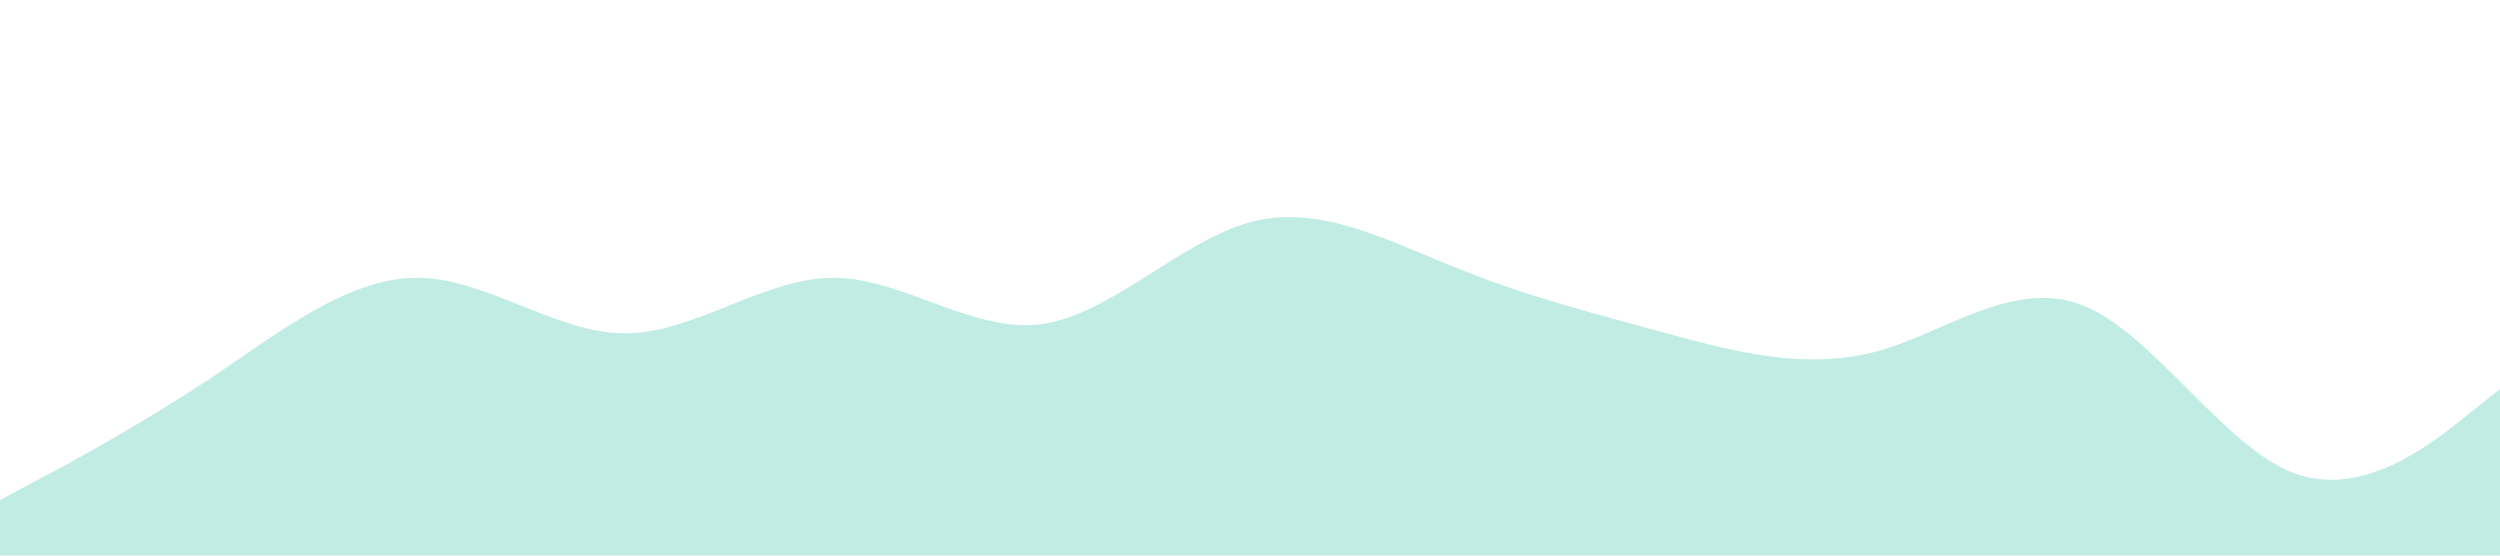 <svg xmlns="http://www.w3.org/2000/svg" viewBox="0 0 1440 320"><path fill="#C1ECE4" fill-opacity="1" d="M0,288L20,277.3C40,267,80,245,120,218.7C160,192,200,160,240,160C280,160,320,192,360,192C400,192,440,160,480,160C520,160,560,192,600,186.7C640,181,680,139,720,128C760,117,800,139,840,154.7C880,171,920,181,960,192C1000,203,1040,213,1080,202.7C1120,192,1160,160,1200,176C1240,192,1280,256,1320,272C1360,288,1400,256,1420,240L1440,224L1440,320L1420,320C1400,320,1360,320,1320,320C1280,320,1240,320,1200,320C1160,320,1120,320,1080,320C1040,320,1000,320,960,320C920,320,880,320,840,320C800,320,760,320,720,320C680,320,640,320,600,320C560,320,520,320,480,320C440,320,400,320,360,320C320,320,320,320,240,320C200,320,160,320,120,320C80,320,40,320,320,320L0,320Z"></path></svg>